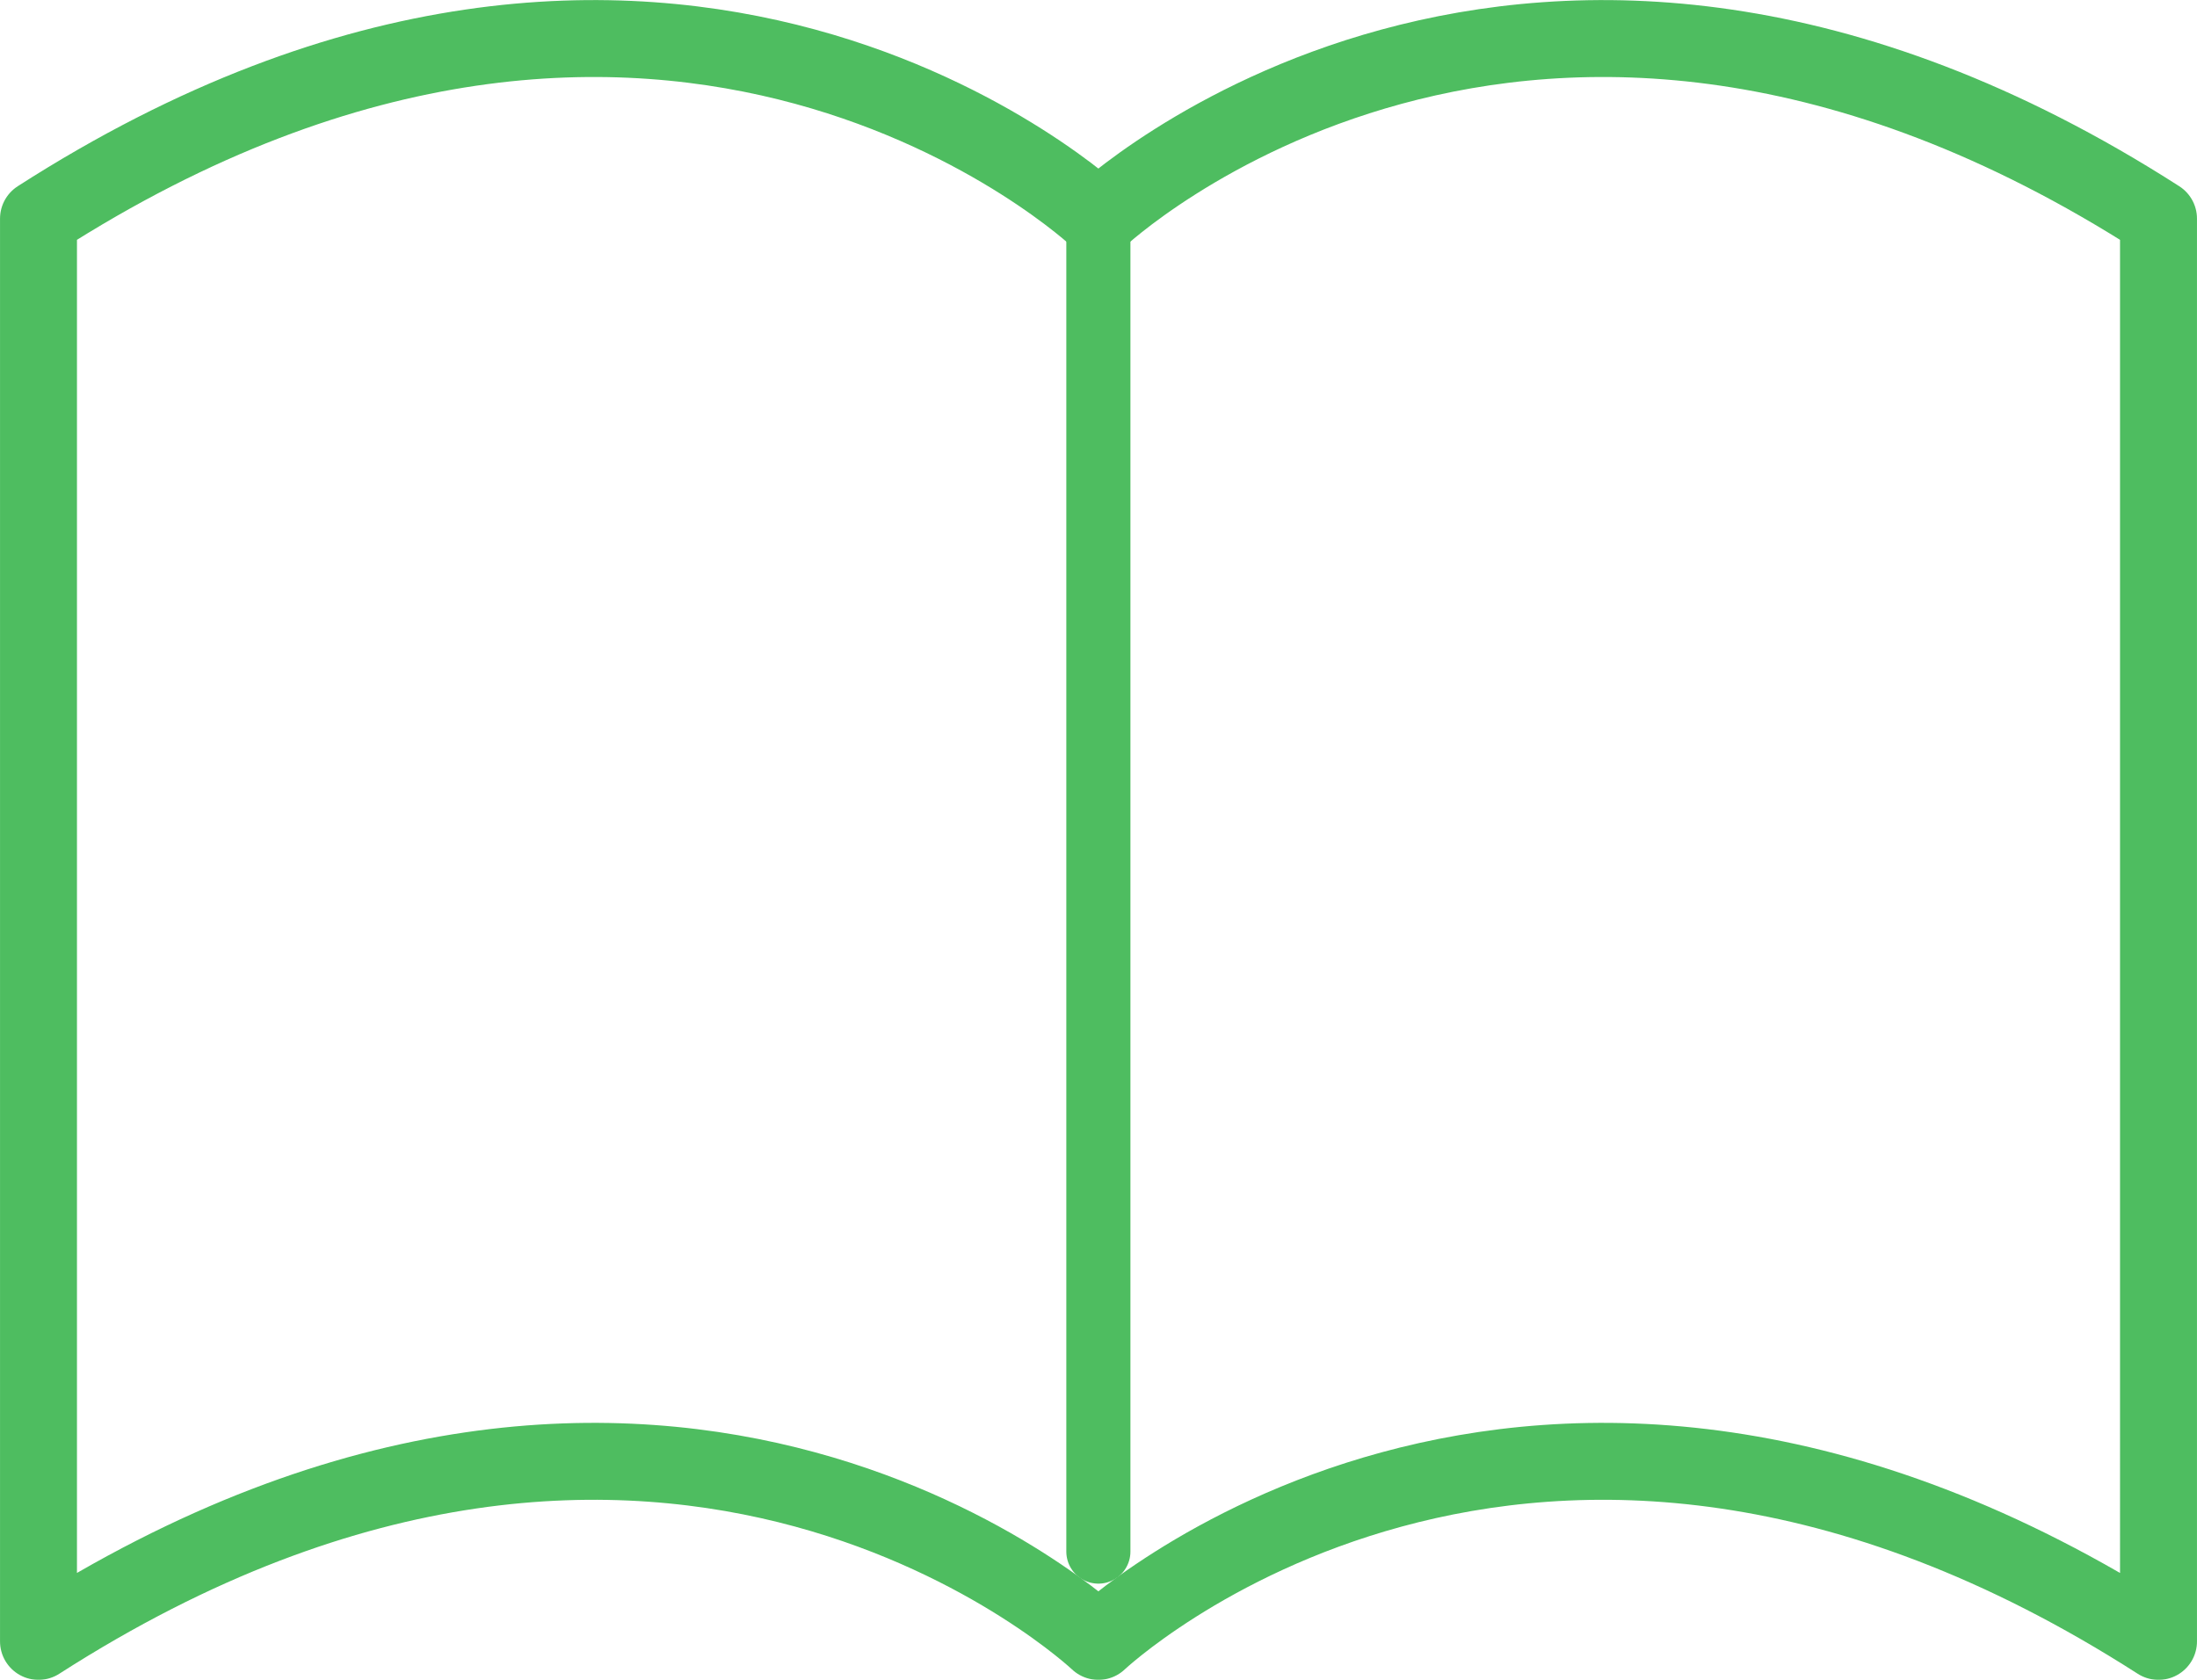 <?xml version="1.0" encoding="utf-8"?>
<!-- Generator: Adobe Illustrator 26.4.1, SVG Export Plug-In . SVG Version: 6.00 Build 0)  -->
<svg version="1.1" id="文言_x2B_オブジェクト"
	 xmlns="http://www.w3.org/2000/svg" xmlns:xlink="http://www.w3.org/1999/xlink" x="0px" y="0px" viewBox="0 0 85.61 65.47"
	 style="enable-background:new 0 0 85.61 65.47;" xml:space="preserve">
<style type="text/css">
	.st0{opacity:0.8;}
	.st1{fill:none;stroke:#22AC38;stroke-width:2.998;stroke-linecap:round;stroke-linejoin:round;stroke-miterlimit:10;}
	.st2{fill:none;stroke:#22AC38;stroke-width:2.498;stroke-linecap:round;stroke-linejoin:round;stroke-miterlimit:10;}
</style>
<g class="st0">
	<path class="st1" d="M42.8,63.97c0,0,16.7-15.79,41.31,0V8.52c-24.61-15.79-41.31,0-41.31,0s-16.7-15.79-41.3,0v55.45
		C26.1,48.18,42.8,63.97,42.8,63.97z"/>
	<line class="st2" x1="42.8" y1="8.52" x2="42.8" y2="60.47"/>
</g>
</svg>
